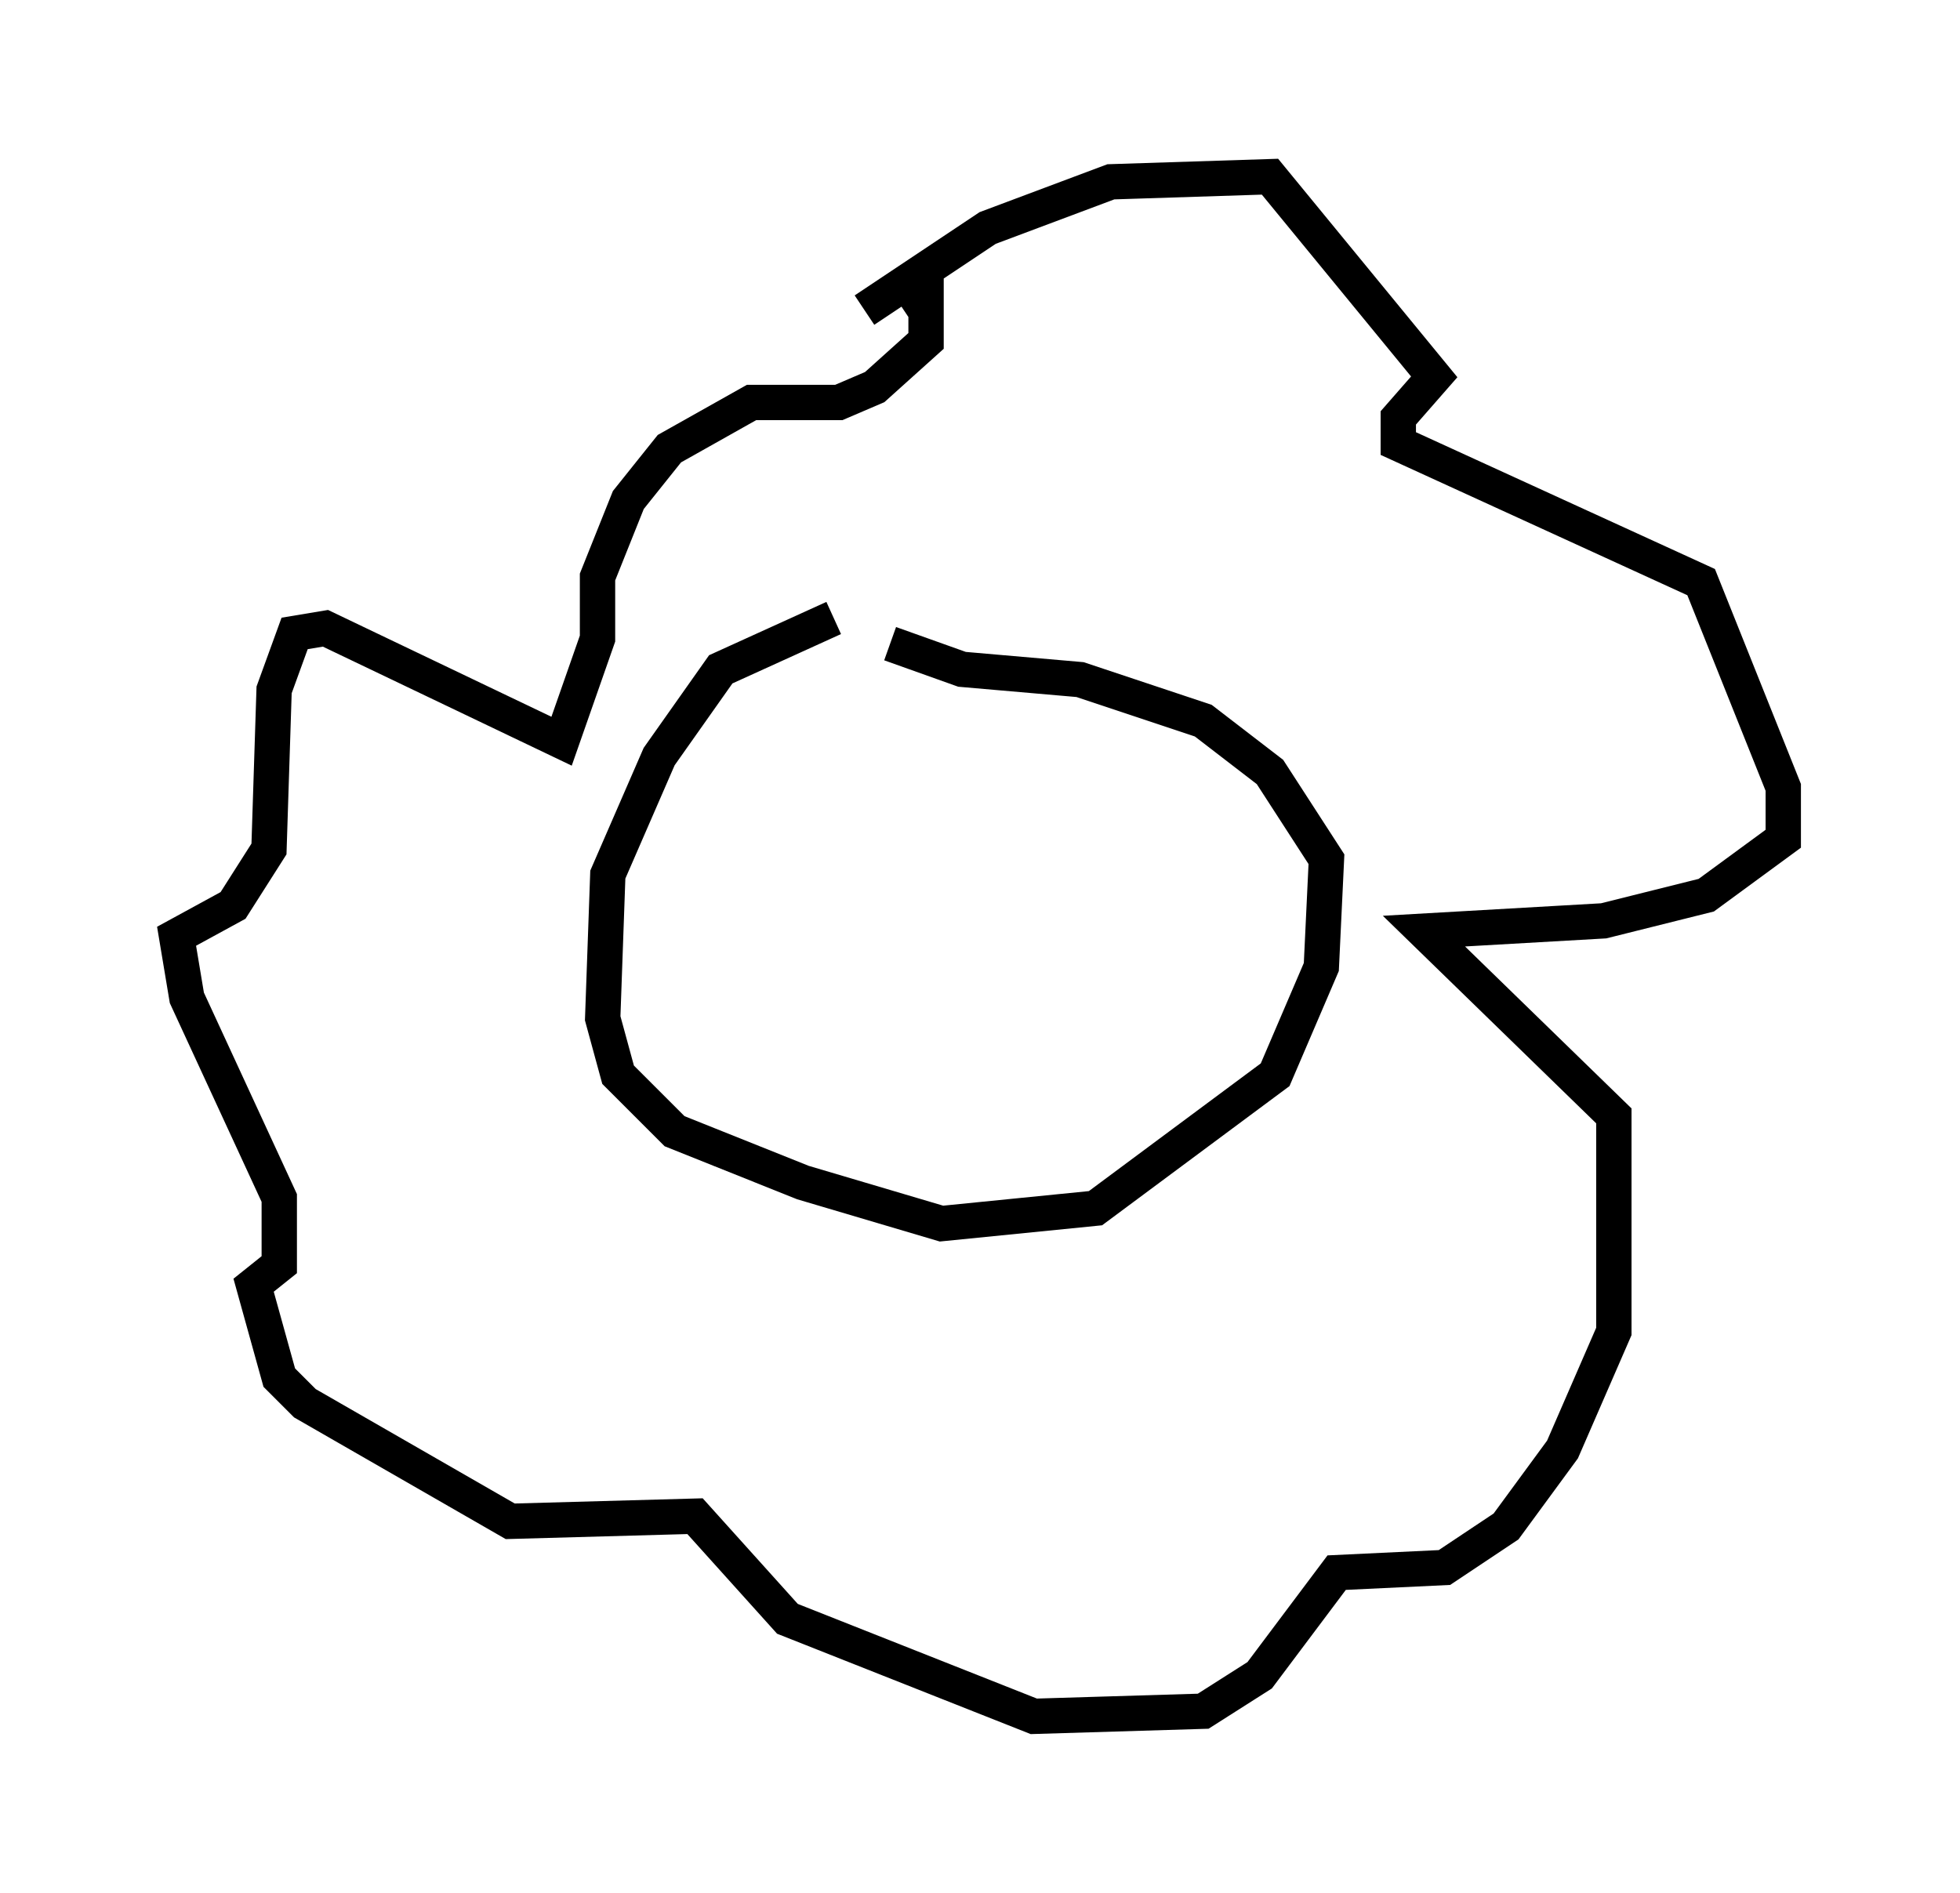 <?xml version="1.0" encoding="utf-8" ?>
<svg baseProfile="full" height="53.575" version="1.1" width="55.464" xmlns="http://www.w3.org/2000/svg" xmlns:ev="http://www.w3.org/2001/xml-events" xmlns:xlink="http://www.w3.org/1999/xlink"><defs /><rect fill="white" height="53.575" width="55.464" x="0" y="0" /><path d="M26.497, 17.346 m-2.905, 0.145 l-3.196, 1.453 -1.743, 2.469 l-1.453, 3.341 -0.145, 4.067 l0.436, 1.598 1.598, 1.598 l3.631, 1.453 3.922, 1.162 l4.358, -0.436 5.084, -3.777 l1.307, -3.05 0.145, -3.05 l-1.598, -2.469 -1.888, -1.453 l-3.486, -1.162 -3.341, -0.291 l-2.034, -0.726 m-0.726, -9.441 l3.486, -2.324 3.486, -1.307 l4.503, -0.145 4.648, 5.665 l-1.017, 1.162 0.0, 0.726 l8.57, 3.922 2.324, 5.81 l0.0, 1.453 -2.179, 1.598 l-2.905, 0.726 -5.084, 0.291 l5.374, 5.229 0.0, 6.101 l-1.453, 3.341 -1.598, 2.179 l-1.743, 1.162 -3.05, 0.145 l-2.179, 2.905 -1.598, 1.017 l-4.793, 0.145 -6.972, -2.76 l-2.615, -2.905 -5.229, 0.145 l-5.81, -3.341 -0.726, -0.726 l-0.726, -2.615 0.726, -0.581 l0.0, -1.888 -2.615, -5.665 l-0.291, -1.743 1.598, -0.872 l1.017, -1.598 0.145, -4.503 l0.581, -1.598 0.872, -0.145 l6.682, 3.196 1.017, -2.905 l0.0, -1.743 0.872, -2.179 l1.162, -1.453 2.324, -1.307 l2.469, 0.0 1.017, -0.436 l1.453, -1.307 0.0, -0.872 l-0.436, 0.291 " fill="none" stroke="black" stroke-width="1" /></svg>